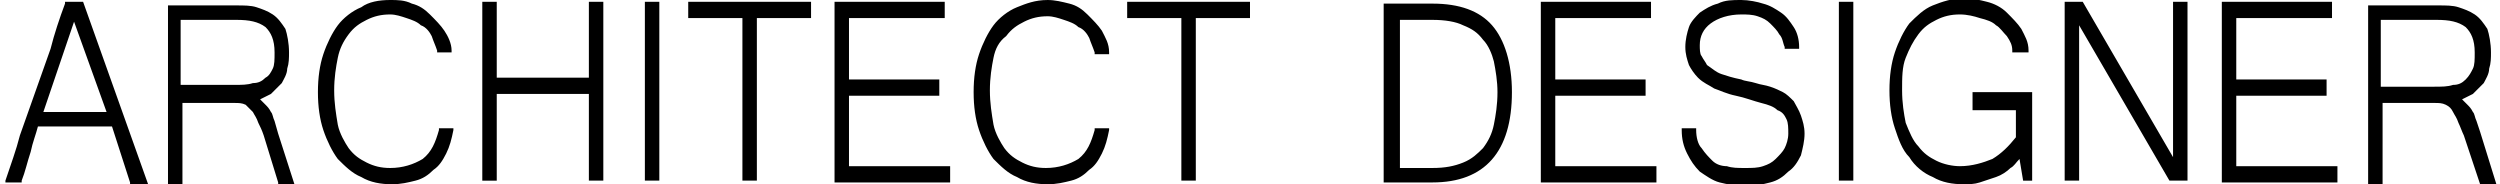 <?xml version="1.0" encoding="utf-8"?>
<!-- Generator: Adobe Illustrator 23.0.1, SVG Export Plug-In . SVG Version: 6.00 Build 0)  -->
<svg version="1.1" id="Layer_1" xmlns="http://www.w3.org/2000/svg" xmlns:xlink="http://www.w3.org/1999/xlink" x="0px" y="0px"
	 viewBox="0 0 138.4 10.2" style="enable-background:new 0 0 138.4 10.2;" xml:space="preserve">
<path d="M4.6,0.1h-1l0,0.1C3.3,1,3,1.9,2.8,2.7L1.1,7.5C0.9,8.3,0.6,9.1,0.3,10l0,0.1h0.9l0-0.1c0.2-0.5,0.3-1,0.5-1.6
	C1.8,7.9,2,7.4,2.1,7h4.1l1,3.1l0,0.1h1L4.6,0.1L4.6,0.1z M5.9,6.2H2.4l1.7-5L5.9,6.2z M15.2,6.7c-0.1-0.2-0.1-0.4-0.2-0.5
	c-0.1-0.2-0.2-0.3-0.3-0.4c-0.1-0.1-0.2-0.2-0.3-0.3c0.2-0.1,0.4-0.2,0.6-0.3c0.2-0.2,0.4-0.4,0.6-0.6c0.1-0.2,0.3-0.5,0.3-0.8
	c0.1-0.3,0.1-0.6,0.1-0.9c0-0.5-0.1-1-0.2-1.3c-0.2-0.3-0.4-0.6-0.7-0.8c-0.3-0.2-0.6-0.3-0.9-0.4c-0.3-0.1-0.7-0.1-1.1-0.1H9.3v9.9
	h0.8V5.7H13c0.2,0,0.4,0,0.6,0.1C13.7,5.9,13.8,6,14,6.2c0.1,0.2,0.2,0.3,0.3,0.6c0.1,0.2,0.2,0.4,0.3,0.7l0.8,2.6l0,0.1h0.9
	l-0.9-2.8L15.2,6.7z M10.1,1.1h3c0.7,0,1.2,0.1,1.6,0.4c0.3,0.3,0.5,0.7,0.5,1.4c0,0.4,0,0.7-0.1,0.9C15,4,14.9,4.2,14.7,4.3
	c-0.2,0.2-0.4,0.3-0.7,0.3c-0.3,0.1-0.6,0.1-1.1,0.1h-2.9V1.1z M18.7,3.2c-0.1,0.5-0.2,1.1-0.2,1.8c0,0.7,0.1,1.3,0.2,1.9
	c0.1,0.5,0.4,1,0.6,1.3c0.3,0.4,0.6,0.6,1,0.8c0.4,0.2,0.8,0.3,1.3,0.3c0.7,0,1.3-0.2,1.8-0.5c0.5-0.4,0.7-0.9,0.9-1.6l0-0.1h0.8
	l0,0.1c-0.1,0.5-0.2,0.9-0.4,1.3c-0.2,0.4-0.4,0.7-0.7,0.9c-0.3,0.3-0.6,0.5-1,0.6c-0.4,0.1-0.8,0.2-1.3,0.2c-0.6,0-1.2-0.1-1.7-0.4
	c-0.5-0.2-0.9-0.6-1.3-1c-0.3-0.4-0.6-1-0.8-1.6c-0.2-0.6-0.3-1.3-0.3-2.1c0-0.8,0.1-1.5,0.3-2.1c0.2-0.6,0.5-1.2,0.8-1.6
	c0.3-0.4,0.8-0.8,1.3-1C20.4,0.1,21,0,21.6,0C22,0,22.4,0,22.8,0.2c0.4,0.1,0.7,0.3,1,0.6c0.3,0.3,0.6,0.6,0.8,0.9
	C24.8,2,25,2.4,25,2.8l0,0.1h-0.8l0-0.1c-0.1-0.3-0.2-0.5-0.3-0.8c-0.1-0.2-0.3-0.5-0.6-0.6c-0.2-0.2-0.5-0.3-0.8-0.4
	c-0.3-0.1-0.6-0.2-0.9-0.2c-0.5,0-0.9,0.1-1.3,0.3c-0.4,0.2-0.7,0.4-1,0.8C19,2.3,18.8,2.7,18.7,3.2z M32.6,0.1h0.8v9.9h-0.8V5.2
	h-5.1v4.8h-0.8V0.1h0.8v4.2h5.1V0.1z M35.7,0.1h0.8v9.9h-0.8V0.1z M38.1,0.1h6.8v0.9h-3v9h-0.8v-9h-3V0.1z M47.1,9.2h5.5v0.9h-6.4
	V0.1h6.1v0.9h-5.3v3.4h5v0.9h-5V9.2z M55,3.2c-0.1,0.5-0.2,1.1-0.2,1.8c0,0.7,0.1,1.3,0.2,1.9c0.1,0.5,0.4,1,0.6,1.3
	c0.3,0.4,0.6,0.6,1,0.8c0.4,0.2,0.8,0.3,1.3,0.3c0.7,0,1.3-0.2,1.8-0.5c0.5-0.4,0.7-0.9,0.9-1.6l0-0.1h0.8l0,0.1
	c-0.1,0.5-0.2,0.9-0.4,1.3c-0.2,0.4-0.4,0.7-0.7,0.9c-0.3,0.3-0.6,0.5-1,0.6c-0.4,0.1-0.8,0.2-1.3,0.2c-0.6,0-1.2-0.1-1.7-0.4
	c-0.5-0.2-0.9-0.6-1.3-1c-0.3-0.4-0.6-1-0.8-1.6c-0.2-0.6-0.3-1.3-0.3-2.1c0-0.8,0.1-1.5,0.3-2.1c0.2-0.6,0.5-1.2,0.8-1.6
	c0.3-0.4,0.8-0.8,1.3-1c0.5-0.2,1-0.4,1.7-0.4c0.4,0,0.8,0.1,1.2,0.2c0.4,0.1,0.7,0.3,1,0.6c0.3,0.3,0.6,0.6,0.8,0.9
	c0.2,0.4,0.4,0.7,0.4,1.2l0,0.1h-0.8l0-0.1c-0.1-0.3-0.2-0.5-0.3-0.8c-0.1-0.2-0.3-0.5-0.6-0.6c-0.2-0.2-0.5-0.3-0.8-0.4
	c-0.3-0.1-0.6-0.2-0.9-0.2c-0.5,0-0.9,0.1-1.3,0.3c-0.4,0.2-0.7,0.4-1,0.8C55.3,2.3,55.1,2.7,55,3.2z M62.4,0.1h6.8v0.9h-3v9h-0.8
	v-9h-3V0.1z M79.3,0.2h-2.7v9.9h2.7c2.9,0,4.4-1.7,4.4-5c0-1.6-0.4-2.9-1.1-3.7C81.9,0.6,80.8,0.2,79.3,0.2z M77.5,1.1h1.8
	c0.7,0,1.3,0.1,1.7,0.3c0.5,0.2,0.8,0.4,1.1,0.8c0.3,0.3,0.5,0.8,0.6,1.2c0.1,0.5,0.2,1.1,0.2,1.7c0,0.7-0.1,1.3-0.2,1.8
	c-0.1,0.5-0.3,0.9-0.6,1.3c-0.3,0.3-0.6,0.6-1.1,0.8c-0.5,0.2-1,0.3-1.7,0.3h-1.8V1.1z M86.2,9.2h5.5v0.9h-6.4V0.1h6.1v0.9h-5.3v3.4
	h5v0.9h-5V9.2z M99.7,6.4c0.1,0.3,0.2,0.6,0.2,1c0,0.4-0.1,0.8-0.2,1.2c-0.2,0.4-0.4,0.7-0.7,0.9c-0.3,0.3-0.6,0.5-1,0.6
	c-0.4,0.1-0.8,0.2-1.3,0.2c-0.6,0-1.1-0.1-1.5-0.2c-0.4-0.1-0.8-0.4-1.1-0.6c-0.3-0.3-0.5-0.6-0.7-1c-0.2-0.4-0.3-0.8-0.3-1.3l0-0.1
	h0.8l0,0.1C93.9,7.6,94,8,94.2,8.2c0.2,0.3,0.4,0.5,0.6,0.7c0.2,0.2,0.5,0.3,0.8,0.3c0.3,0.1,0.6,0.1,1,0.1c0.4,0,0.7,0,1-0.1
	c0.3-0.1,0.5-0.2,0.7-0.4c0.2-0.2,0.4-0.4,0.5-0.6C98.9,8,99,7.7,99,7.4c0-0.3,0-0.6-0.1-0.8c-0.1-0.2-0.2-0.4-0.5-0.5
	c-0.2-0.2-0.5-0.3-0.9-0.4c-0.4-0.1-0.9-0.3-1.4-0.4c-0.5-0.1-0.9-0.3-1.2-0.4c-0.3-0.2-0.6-0.3-0.9-0.6c-0.2-0.2-0.4-0.5-0.5-0.7
	c-0.1-0.3-0.2-0.6-0.2-1c0-0.4,0.1-0.8,0.2-1.1c0.1-0.3,0.4-0.6,0.6-0.8c0.3-0.2,0.6-0.4,1-0.5C95.5,0,95.9,0,96.4,0
	c0.4,0,0.9,0.1,1.2,0.2c0.4,0.1,0.7,0.3,1,0.5c0.3,0.2,0.5,0.5,0.7,0.8c0.2,0.3,0.3,0.7,0.3,1.1l0,0.1h-0.8l0-0.1
	c-0.1-0.2-0.1-0.5-0.3-0.7c-0.1-0.2-0.3-0.4-0.5-0.6c-0.2-0.2-0.4-0.3-0.7-0.4c-0.3-0.1-0.6-0.1-0.9-0.1c-0.7,0-1.3,0.2-1.7,0.5
	c-0.4,0.3-0.6,0.7-0.6,1.2c0,0.2,0,0.5,0.1,0.6c0.1,0.2,0.2,0.3,0.3,0.5C94.8,3.8,95,4,95.3,4.1c0.3,0.1,0.6,0.2,1.1,0.3
	c0.2,0.1,0.5,0.1,0.8,0.2c0.3,0.1,0.5,0.1,0.8,0.2c0.3,0.1,0.5,0.2,0.7,0.3c0.2,0.1,0.4,0.3,0.6,0.5C99.4,5.8,99.6,6.1,99.7,6.4z
	 M101.8,0.1h0.8v9.9h-0.8V0.1z M109.3,5.1h3.2v4.9H112l-0.2-1.2c-0.2,0.2-0.3,0.4-0.5,0.5c-0.2,0.2-0.5,0.4-0.8,0.5
	c-0.3,0.1-0.6,0.2-0.9,0.3c-0.3,0.1-0.6,0.1-0.9,0.1c-0.6,0-1.2-0.1-1.7-0.4c-0.5-0.2-1-0.6-1.3-1.1c-0.4-0.4-0.6-1-0.8-1.6
	c-0.2-0.6-0.3-1.3-0.3-2.1c0-0.8,0.1-1.5,0.3-2.1c0.2-0.6,0.5-1.2,0.8-1.6c0.4-0.4,0.8-0.8,1.3-1c0.5-0.2,1.1-0.4,1.7-0.4
	c0.5,0,0.9,0.1,1.3,0.2c0.4,0.1,0.8,0.3,1.1,0.6c0.3,0.3,0.6,0.6,0.8,0.9c0.2,0.4,0.4,0.7,0.4,1.2l0,0.1h-0.9l0-0.1
	c0-0.3-0.1-0.5-0.3-0.8c-0.2-0.2-0.4-0.5-0.6-0.6c-0.2-0.2-0.5-0.3-0.9-0.4c-0.3-0.1-0.7-0.2-1.1-0.2c-0.5,0-0.9,0.1-1.3,0.3
	c-0.4,0.2-0.7,0.4-1,0.8c-0.3,0.4-0.5,0.8-0.7,1.3c-0.2,0.5-0.2,1.1-0.2,1.8c0,0.7,0.1,1.3,0.2,1.8c0.2,0.5,0.4,1,0.7,1.3
	c0.3,0.4,0.6,0.6,1,0.8c0.4,0.2,0.9,0.3,1.3,0.3c0.7,0,1.3-0.2,1.8-0.4c0.5-0.3,0.9-0.7,1.3-1.2V6.1h-2.4V5.1z M120.3,0.1h0.8v9.9
	h-1l0,0l-5-8.6v8.6h-0.8V0.1h1l0,0l5,8.6V0.1z M123.9,9.2h5.5v0.9h-6.4V0.1h6.1v0.9h-5.3v3.4h5v0.9h-5V9.2z M137.3,7.3l-0.2-0.6
	c-0.1-0.2-0.1-0.4-0.2-0.5c-0.1-0.2-0.2-0.3-0.3-0.4c-0.1-0.1-0.2-0.2-0.3-0.3c0.2-0.1,0.4-0.2,0.6-0.3c0.2-0.2,0.4-0.4,0.6-0.6
	c0.1-0.2,0.3-0.5,0.3-0.8c0.1-0.3,0.1-0.6,0.1-0.9c0-0.5-0.1-1-0.2-1.3c-0.2-0.3-0.4-0.6-0.7-0.8c-0.3-0.2-0.6-0.3-0.9-0.4
	c-0.3-0.1-0.7-0.1-1.1-0.1h-3.9v9.9h0.8V5.7h2.9c0.2,0,0.4,0,0.6,0.1c0.2,0.1,0.3,0.2,0.4,0.4c0.1,0.2,0.2,0.3,0.3,0.6
	c0.1,0.2,0.2,0.5,0.3,0.7l0.9,2.7h0.9L137.3,7.3z M131.9,1.1h3c0.7,0,1.2,0.1,1.6,0.4c0.3,0.3,0.5,0.7,0.5,1.4c0,0.4,0,0.7-0.1,0.9
	c-0.1,0.2-0.2,0.4-0.4,0.6c-0.2,0.2-0.4,0.3-0.7,0.3c-0.3,0.1-0.6,0.1-1.1,0.1h-2.9V1.1z"/>
</svg>
